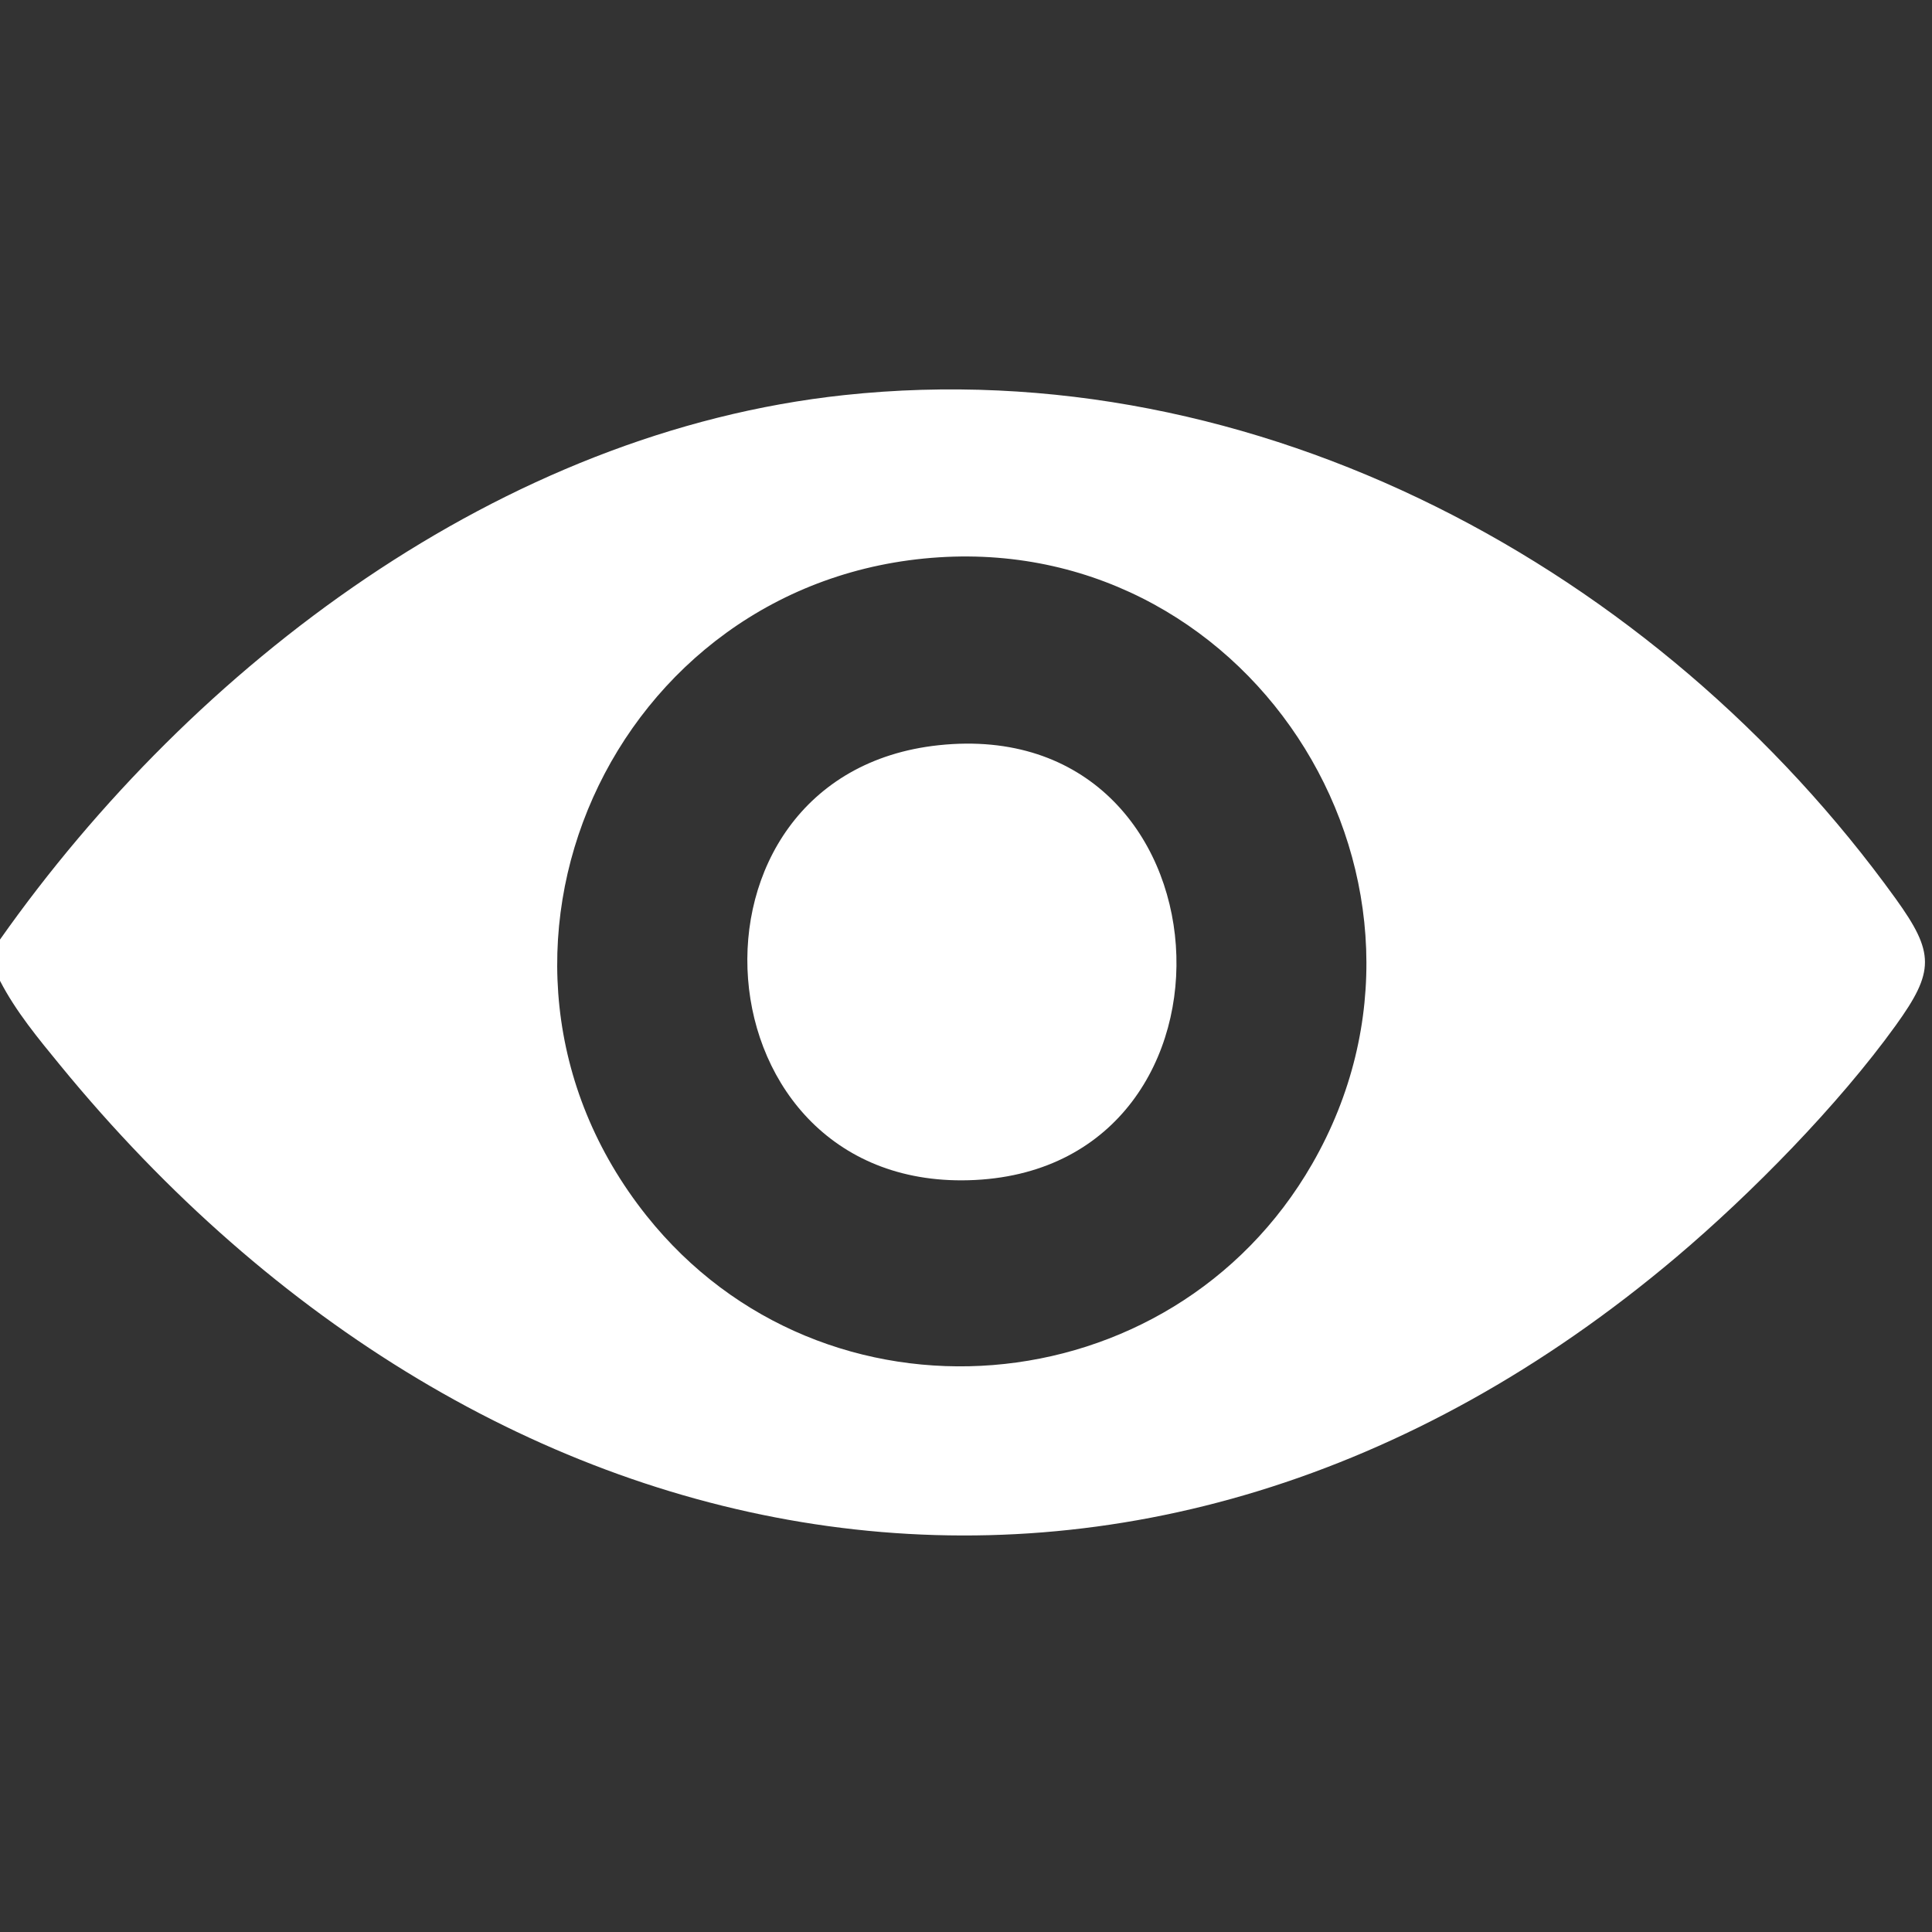 <svg width="393" height="393" viewBox="0 0 393 393" fill="none" xmlns="http://www.w3.org/2000/svg">
<rect x="0" y="0" width="393" height="393" fill="#333333" stroke="none"/>
<path d="M0 199.53V191.12C39.37 135.27 101.98 87.84 171.72 80.37C255.77 71.37 337.19 115.64 385.6 182.79C393.56 193.84 393.56 197.58 385.6 208.62C373.93 224.81 356.23 242.83 340.97 255.73C232.32 347.53 99.17 322.82 12.26 216.71C7.82 211.29 3.23 205.77 0.01 199.53H0ZM190.96 113.37C124.55 117.64 89.66 194.75 131.51 247.29C167.53 292.5 238.26 286.62 266.93 236.74C299.47 180.14 255.74 109.21 190.96 113.37Z" fill="white"/>
<path d="M190.96 151.587C251.39 145.167 256.67 237.057 198.37 240.027C140.95 242.957 135.05 157.527 190.96 151.587Z" fill="white"/>
</svg>

